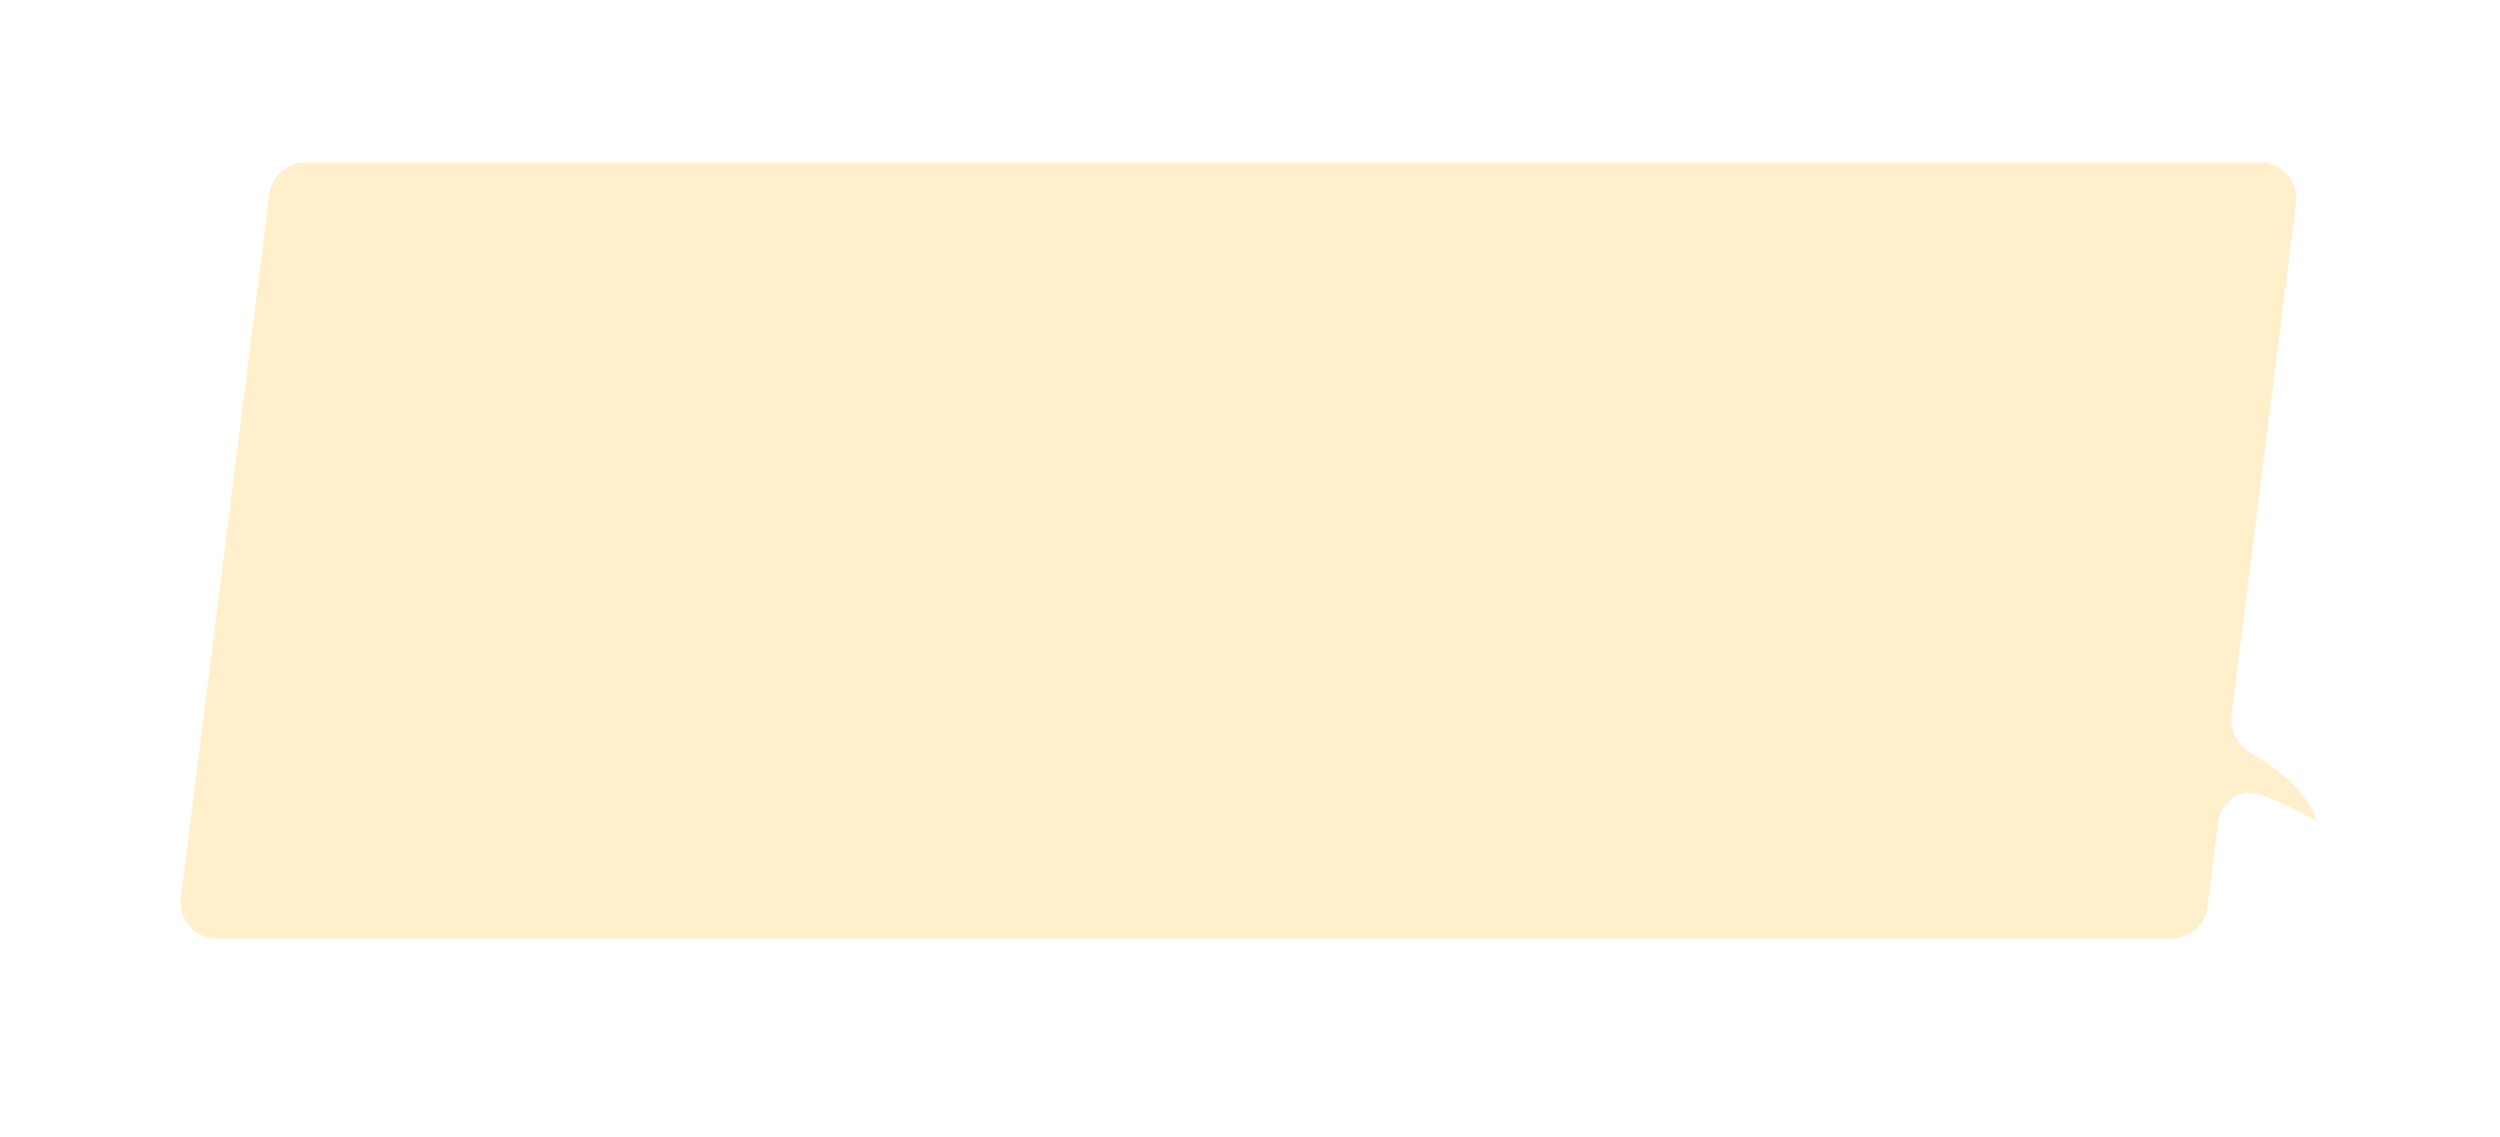 <svg width="554" height="252" viewBox="0 0 554 252" fill="none" xmlns="http://www.w3.org/2000/svg">
<g filter="url(#filter0_di_1419_53417)">
<path fill-rule="evenodd" clip-rule="evenodd" d="M67.642 28C63.61 28 60.208 31 59.705 35.001L40.064 191.001C39.462 195.778 43.186 200 48.001 200H481.22C485.252 200 488.653 197 489.157 192.999L491.513 174.287C492.106 169.576 496.669 166.404 501.101 168.109C506.376 170.138 510.651 172.478 513.317 173.937C513.378 173.97 513.449 173.911 513.426 173.845C511.262 167.701 505.407 162.731 498.959 159.019C495.944 157.283 494.068 153.995 494.502 150.543L508.798 36.999C509.399 32.222 505.675 28 500.86 28H67.642Z" fill="#FFF0CB"/>
</g>
<defs>
<filter id="filter0_di_1419_53417" x="0" y="0" width="553.43" height="252" filterUnits="userSpaceOnUse" color-interpolation-filters="sRGB">
<feFlood flood-opacity="0" result="BackgroundImageFix"/>
<feColorMatrix in="SourceAlpha" type="matrix" values="0 0 0 0 0 0 0 0 0 0 0 0 0 0 0 0 0 0 127 0" result="hardAlpha"/>
<feOffset dy="12"/>
<feGaussianBlur stdDeviation="20"/>
<feComposite in2="hardAlpha" operator="out"/>
<feColorMatrix type="matrix" values="0 0 0 0 1 0 0 0 0 1 0 0 0 0 1 0 0 0 1 0"/>
<feBlend mode="normal" in2="BackgroundImageFix" result="effect1_dropShadow_1419_53417"/>
<feBlend mode="normal" in="SourceGraphic" in2="effect1_dropShadow_1419_53417" result="shape"/>
<feColorMatrix in="SourceAlpha" type="matrix" values="0 0 0 0 0 0 0 0 0 0 0 0 0 0 0 0 0 0 127 0" result="hardAlpha"/>
<feOffset dy="-4"/>
<feGaussianBlur stdDeviation="4"/>
<feComposite in2="hardAlpha" operator="arithmetic" k2="-1" k3="1"/>
<feColorMatrix type="matrix" values="0 0 0 0 0.884 0 0 0 0 0.635 0 0 0 0 0.056 0 0 0 0.4 0"/>
<feBlend mode="normal" in2="shape" result="effect2_innerShadow_1419_53417"/>
</filter>
</defs>
</svg>
